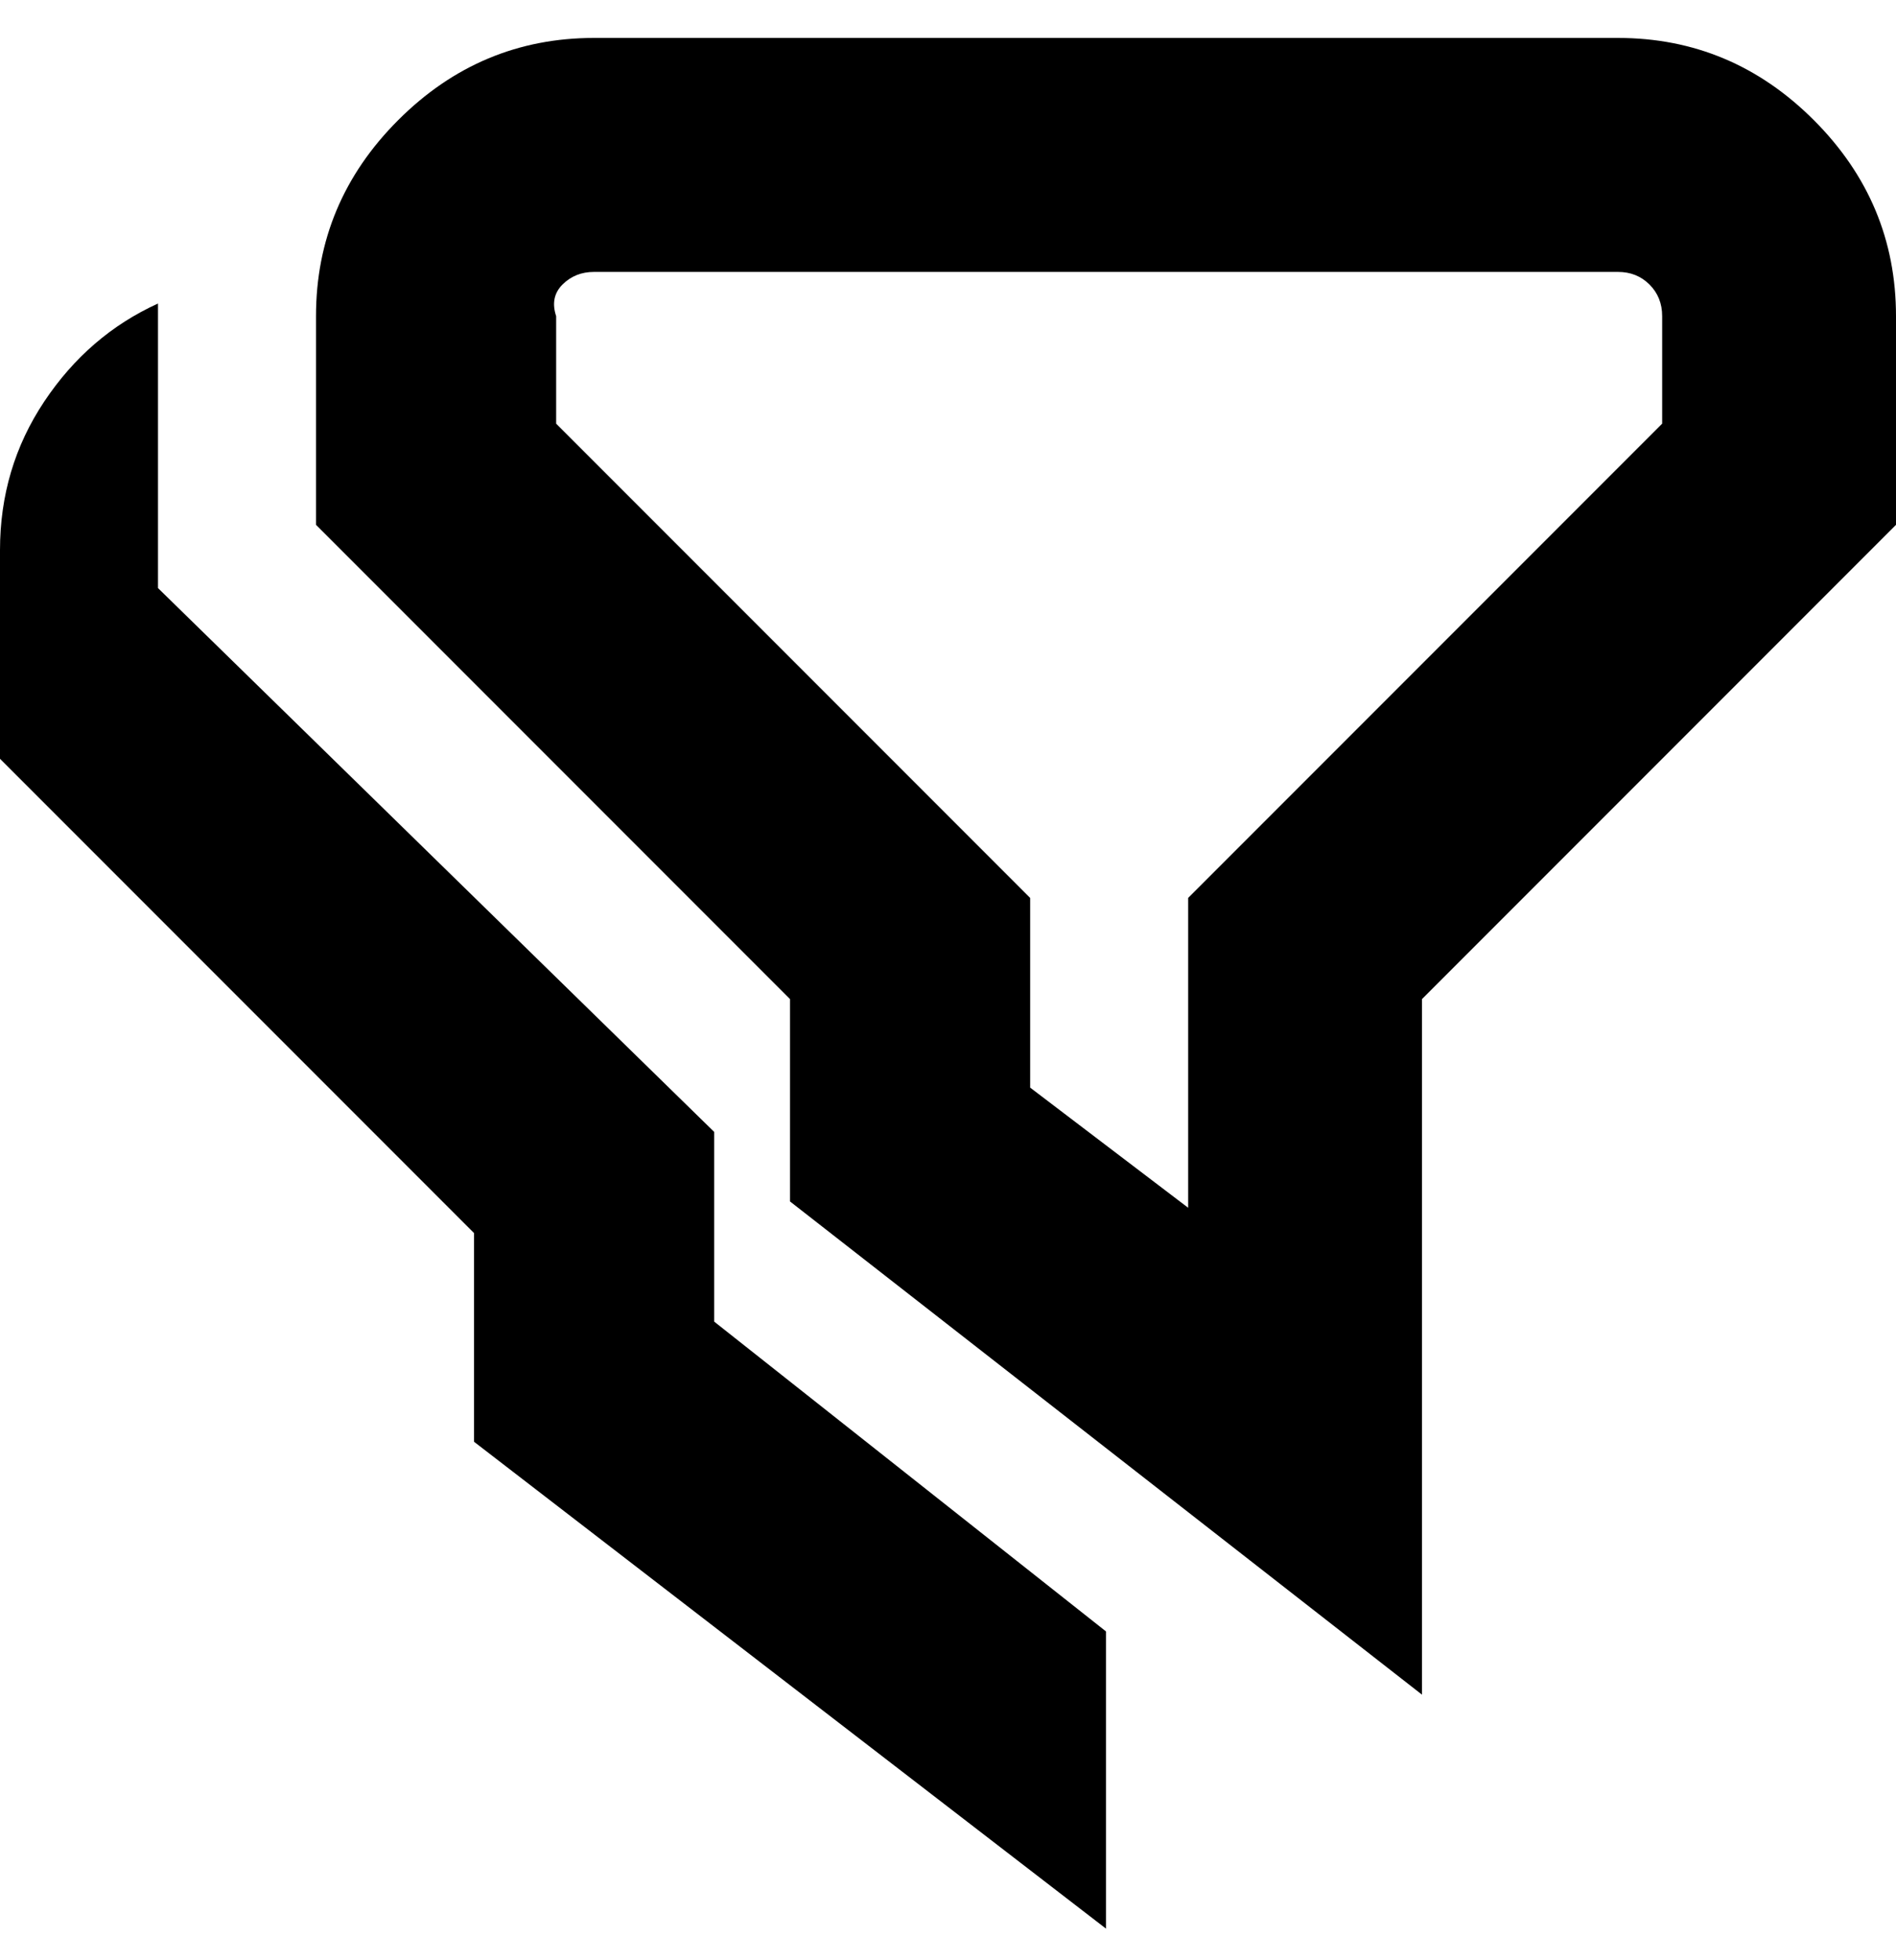 <svg viewBox="0 0 300 310" xmlns="http://www.w3.org/2000/svg"><path d="M225 268l-100-78v-32L50 83V50q0-18 13-31T94 6h162q18 0 31 13t13 31v33l-75 75v110zm-62-96l25 19v-49l75-75V50q0-3-2-5t-5-2H94q-3 0-5 2t-1 5v17l75 75v30zM0 87v33l75 75v33l100 77v-47l-62-49v-30L25 93V48Q14 53 7 63.5T0 87z"/></svg>
